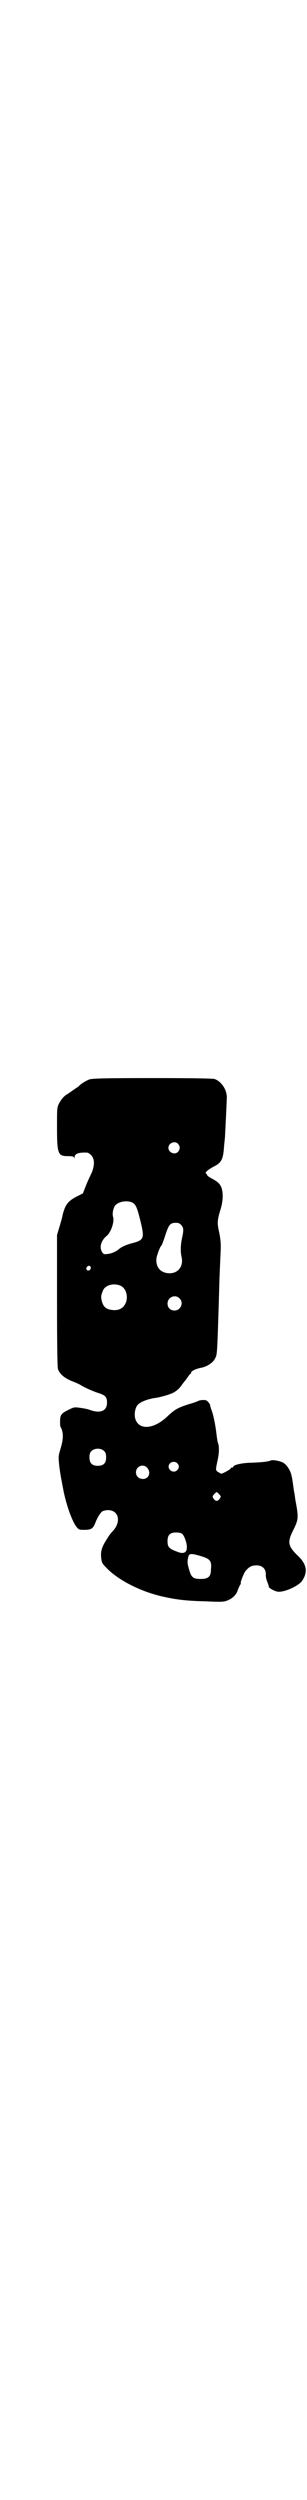 <?xml version="1.0" standalone="no"?>
<!DOCTYPE svg PUBLIC "-//W3C//DTD SVG 20010904//EN"
 "http://www.w3.org/TR/2001/REC-SVG-20010904/DTD/svg10.dtd">
<svg version="1.0" xmlns="http://www.w3.org/2000/svg"
 width="350pt" height="2850pt" viewBox="0 0 350 2850"
 preserveAspectRatio="xMidYMid meet">
<g transform="translate(0,2850) scale(0.5,-0.5)"
fill="#000000" stroke="none">
<path d="M204 3239 c-8 -3 -19 -10 -23 -14 -1 -2 -8 -6 -15 -11 -7 -5 -14 -10
-15 -10 -9 -7 -11 -11 -16 -19 -5 -10 -5 -11 -5 -55 0 -61 2 -66 25 -66 10 0
13 -1 14 -3 0 -3 1 -3 1 0 0 9 10 12 29 11 2 0 6 -3 9 -6 8 -8 8 -23 1 -40 -3
-6 -9 -19 -13 -29 l-7 -18 -14 -7 c-21 -11 -26 -19 -32 -41 -1 -7 -5 -20 -8
-30 l-5 -17 0 -148 c0 -112 1 -151 2 -157 4 -12 15 -21 32 -28 8 -3 17 -7 20
-9 8 -5 25 -13 40 -18 16 -5 20 -9 20 -22 0 -19 -15 -25 -38 -17 -4 2 -15 4
-22 5 -14 2 -15 2 -27 -4 -17 -8 -20 -12 -20 -26 0 -6 0 -12 1 -13 7 -13 7
-27 0 -50 -5 -17 -5 -18 -3 -38 2 -18 5 -33 10 -59 7 -34 20 -70 30 -82 5 -6
6 -6 18 -6 15 0 19 3 24 15 4 11 11 23 16 27 2 1 8 3 13 3 25 0 31 -27 11 -48
-8 -9 -9 -11 -17 -24 -9 -15 -11 -25 -9 -39 1 -9 3 -12 12 -21 26 -27 74 -52
123 -64 34 -8 58 -11 103 -12 41 -2 43 -1 52 3 11 5 18 13 21 22 1 4 4 9 5 12
2 2 3 4 2 4 -2 0 6 21 10 27 8 10 14 14 26 14 13 0 22 -8 21 -22 0 -5 2 -13 4
-17 2 -5 3 -9 3 -10 -1 -2 13 -10 20 -11 15 -2 48 13 56 25 14 21 10 39 -12
59 -20 20 -22 29 -9 55 12 24 13 29 7 62 -2 9 -3 21 -4 25 -1 4 -2 13 -3 20
-1 7 -2 14 -3 17 -2 13 -12 28 -21 32 -10 4 -22 6 -27 4 -8 -3 -21 -4 -43 -5
-21 0 -42 -5 -42 -9 0 -1 -1 -2 -3 -2 -2 0 -3 -1 -3 -2 0 -2 -20 -13 -22 -12
-14 8 -13 5 -8 30 4 17 4 34 1 40 -1 2 -2 9 -4 25 -2 16 -6 38 -11 51 -2 5 -3
10 -3 10 1 0 -1 3 -3 6 -4 5 -6 6 -12 6 -5 0 -10 -1 -12 -2 -1 -1 -12 -5 -23
-8 -24 -8 -30 -11 -48 -28 -32 -30 -66 -31 -73 -3 -2 10 0 23 6 30 6 7 25 14
42 16 12 2 29 7 38 11 9 5 14 9 21 19 3 4 6 8 7 9 1 1 3 4 6 8 3 5 6 8 7 8 0
0 1 1 1 3 0 3 11 8 20 10 14 2 29 11 34 21 5 10 5 2 9 132 1 35 1 47 4 110 1
21 0 29 -3 45 -5 22 -5 28 3 54 6 20 6 37 2 49 -4 10 -8 13 -22 21 -6 3 -11 7
-11 8 0 2 -1 3 -2 3 -4 2 4 9 17 16 18 9 22 16 24 48 1 10 2 19 2 20 0 1 1 19
2 40 1 21 2 42 2 46 2 19 -11 40 -28 46 -6 1 -43 2 -142 2 -116 0 -135 -1
-143 -3z m202 -147 c5 -6 5 -12 0 -18 -7 -8 -22 -2 -22 9 0 11 15 17 22 9z
m-106 -133 c9 -4 12 -10 19 -38 11 -44 10 -48 -16 -55 -16 -4 -28 -10 -33 -15
-5 -4 -15 -9 -24 -10 -8 -1 -10 -1 -13 4 -7 11 -3 26 10 37 10 8 18 32 15 43
-3 8 1 24 6 28 9 8 24 10 36 6z m113 -52 c6 -6 6 -12 2 -30 -3 -14 -4 -30 -1
-43 5 -21 -8 -38 -29 -37 -20 1 -31 15 -28 36 2 8 8 25 11 27 1 1 5 11 9 24 8
24 11 28 24 28 5 0 9 -1 12 -5z m-206 -96 c0 -2 0 -5 -2 -6 -4 -5 -11 1 -7 6
3 4 7 4 9 0z m67 -42 c12 -5 18 -21 14 -36 -4 -13 -14 -21 -29 -20 -16 1 -23
6 -27 21 -2 9 -2 12 3 24 5 12 24 17 39 11z m135 -29 c11 -10 3 -28 -11 -28
-9 0 -16 6 -16 16 0 14 17 22 27 12z m-171 -349 c3 -3 4 -7 4 -14 0 -13 -6
-19 -19 -19 -13 0 -19 6 -19 19 0 7 1 11 4 14 7 8 23 8 30 0z m166 -27 c5 -5
5 -11 0 -16 -10 -10 -27 5 -16 16 4 4 12 4 16 0z m-68 -11 c9 -11 3 -25 -10
-25 -9 0 -16 6 -16 15 0 14 17 21 26 10z m164 -60 c4 -5 4 -5 1 -10 -2 -3 -5
-5 -7 -5 -2 0 -5 2 -7 5 -3 5 -3 5 1 10 3 3 5 5 6 5 1 0 3 -2 6 -5z m-85 -90
c5 -3 12 -23 11 -32 0 -11 -8 -14 -19 -10 -22 8 -25 11 -25 26 0 13 6 19 19
19 6 0 12 -1 14 -3z m40 -50 c24 -7 28 -11 26 -31 0 -17 -6 -22 -24 -22 -17 0
-21 4 -26 22 -4 14 -4 17 -2 27 2 9 5 10 26 4z"/>
</g>
</svg>
